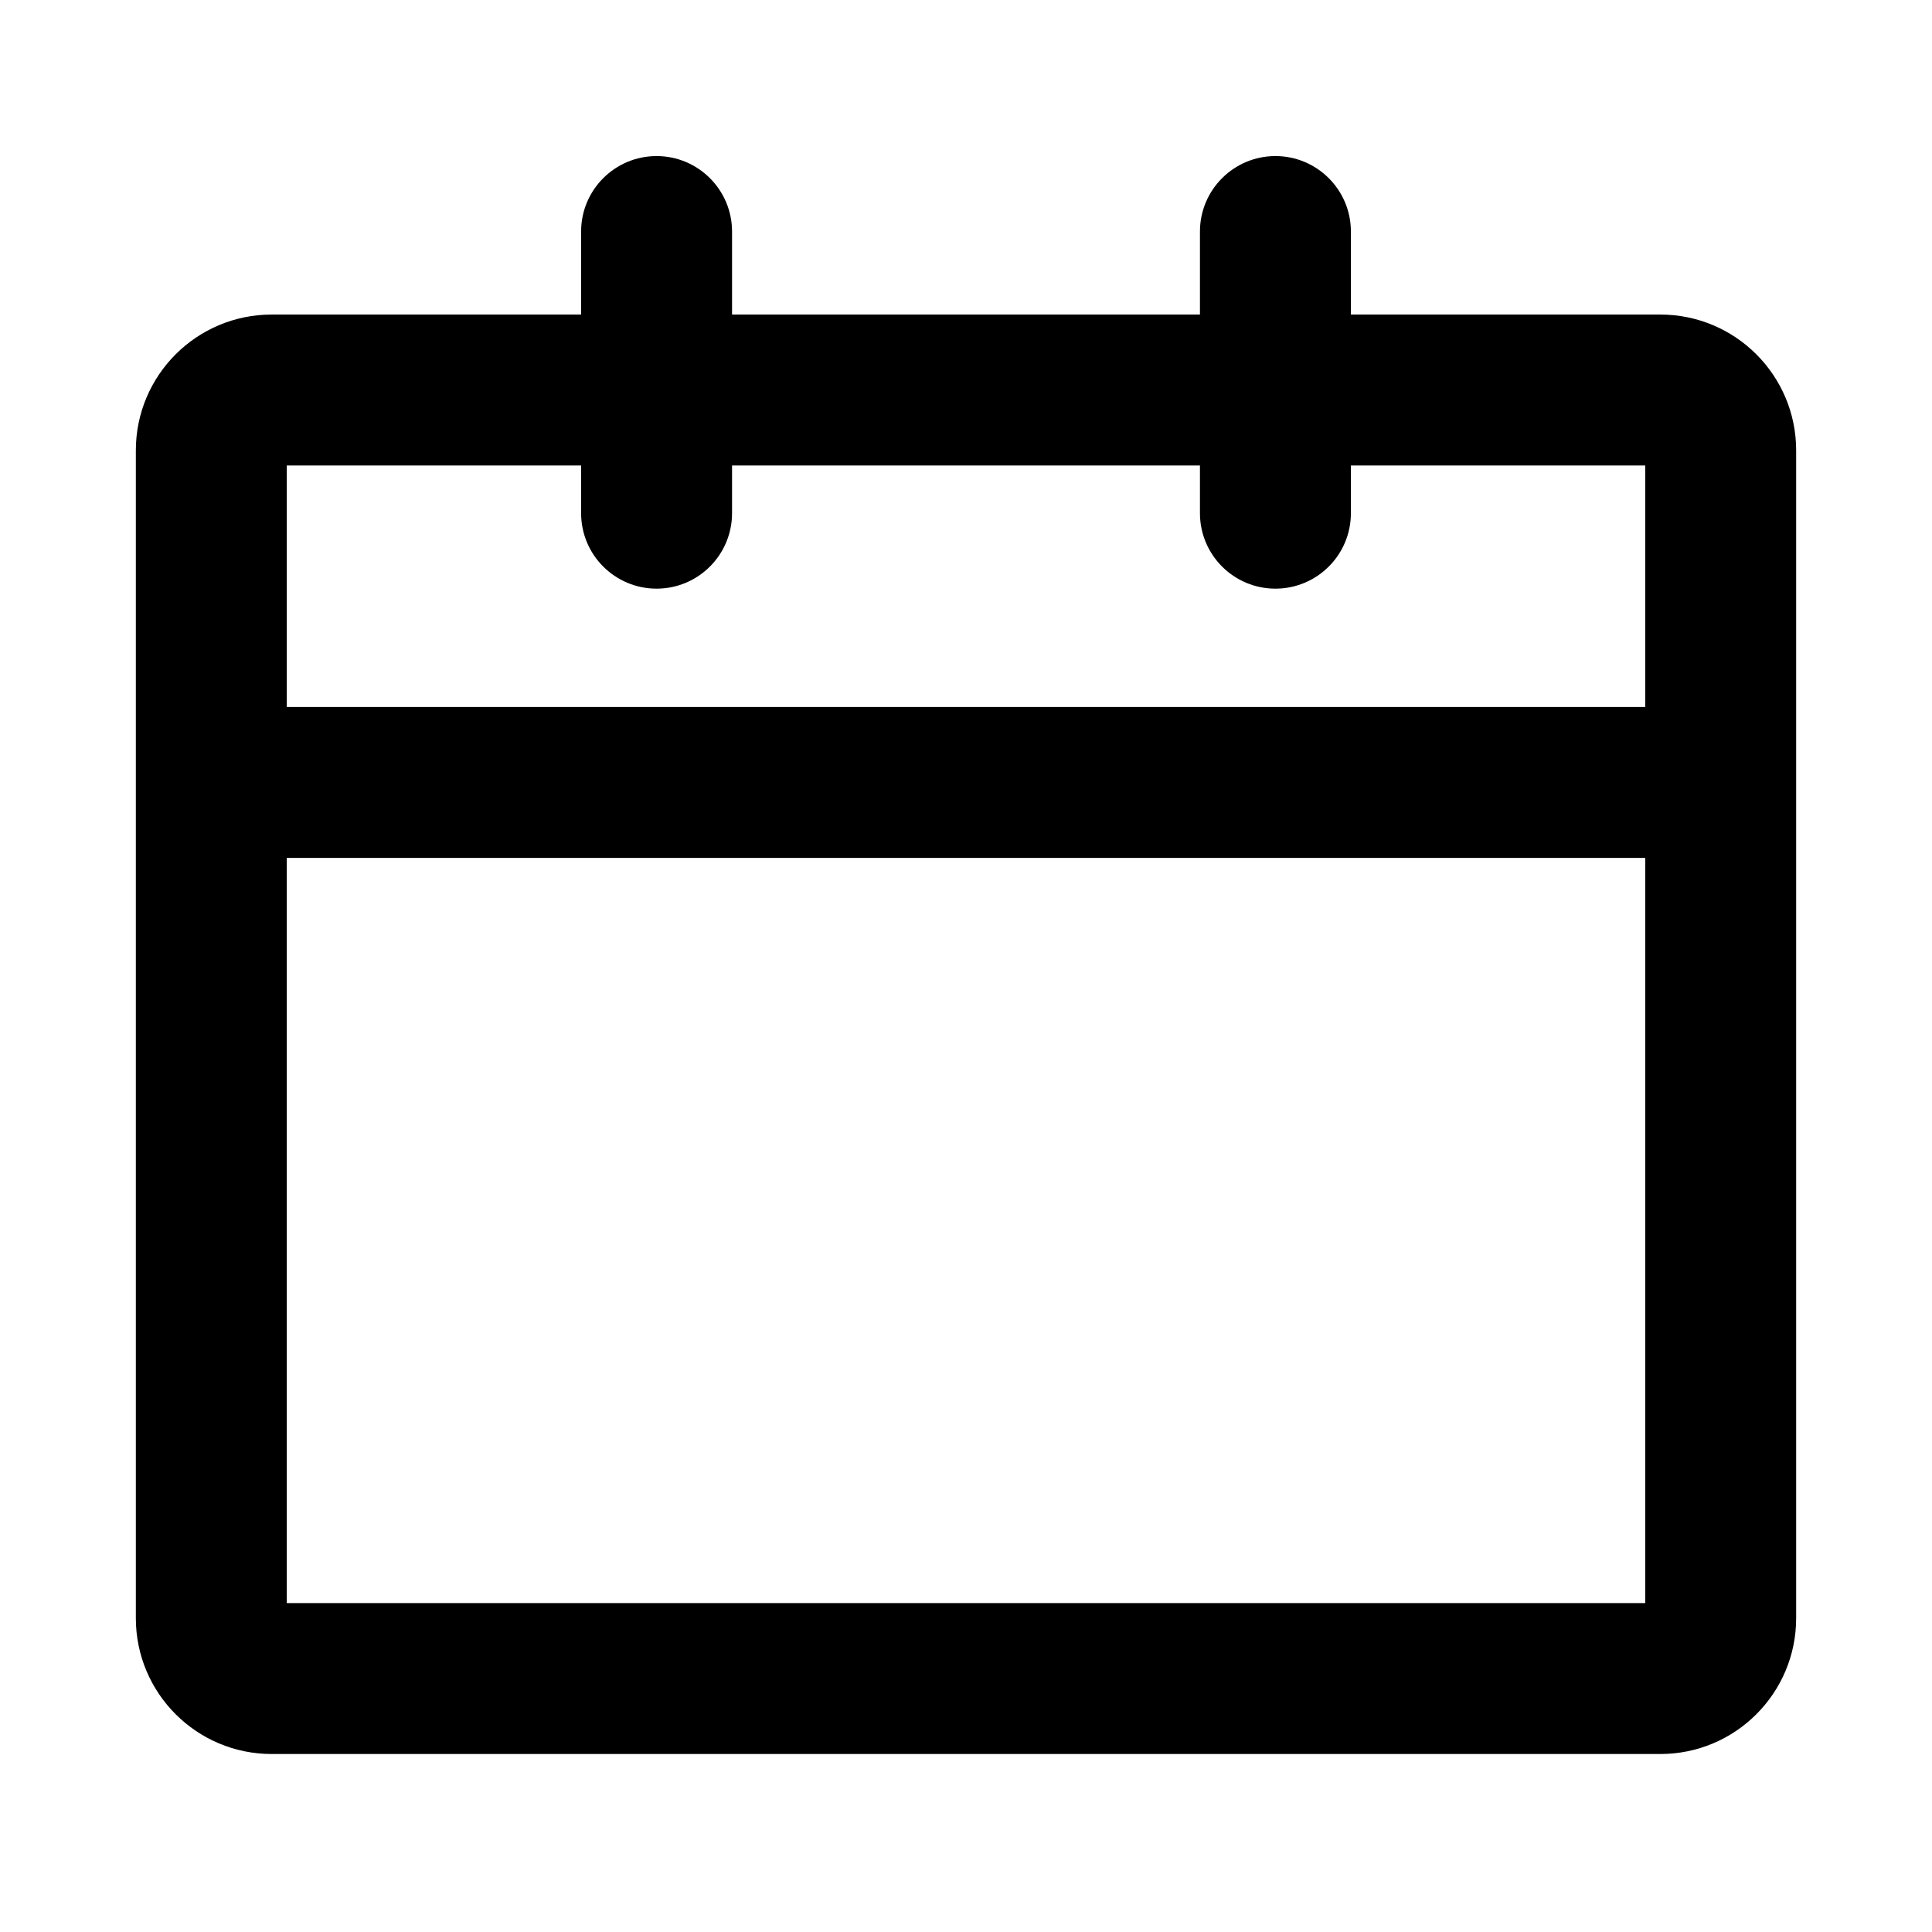 <svg xmlns="http://www.w3.org/2000/svg" viewBox="0 0 32 32" fill="currentColor">
  <path d="M10.875 2.585C11.565 2.585 12.125 3.145 12.125 3.835V5.21H19.875V3.835C19.875 3.145 20.435 2.585 21.125 2.585C21.815 2.585 22.375 3.145 22.375 3.835V5.21H27.5C28.743 5.21 29.75 6.218 29.75 7.46V26.802C29.75 28.044 28.743 29.052 27.5 29.052H4.5C3.257 29.052 2.25 28.044 2.25 26.802V7.46C2.25 6.218 3.257 5.21 4.5 5.21H9.625V3.835C9.625 3.145 10.185 2.585 10.875 2.585ZM19.875 7.71H12.125V8.5C12.125 9.19 11.565 9.75 10.875 9.75C10.185 9.75 9.625 9.19 9.625 8.5V7.71H4.75V11.71H27.25V7.71H22.375V8.5C22.375 9.19 21.815 9.75 21.125 9.75C20.435 9.75 19.875 9.19 19.875 8.5V7.71ZM4.75 14.21V26.552H27.25V14.21H4.75Z" />
</svg>
